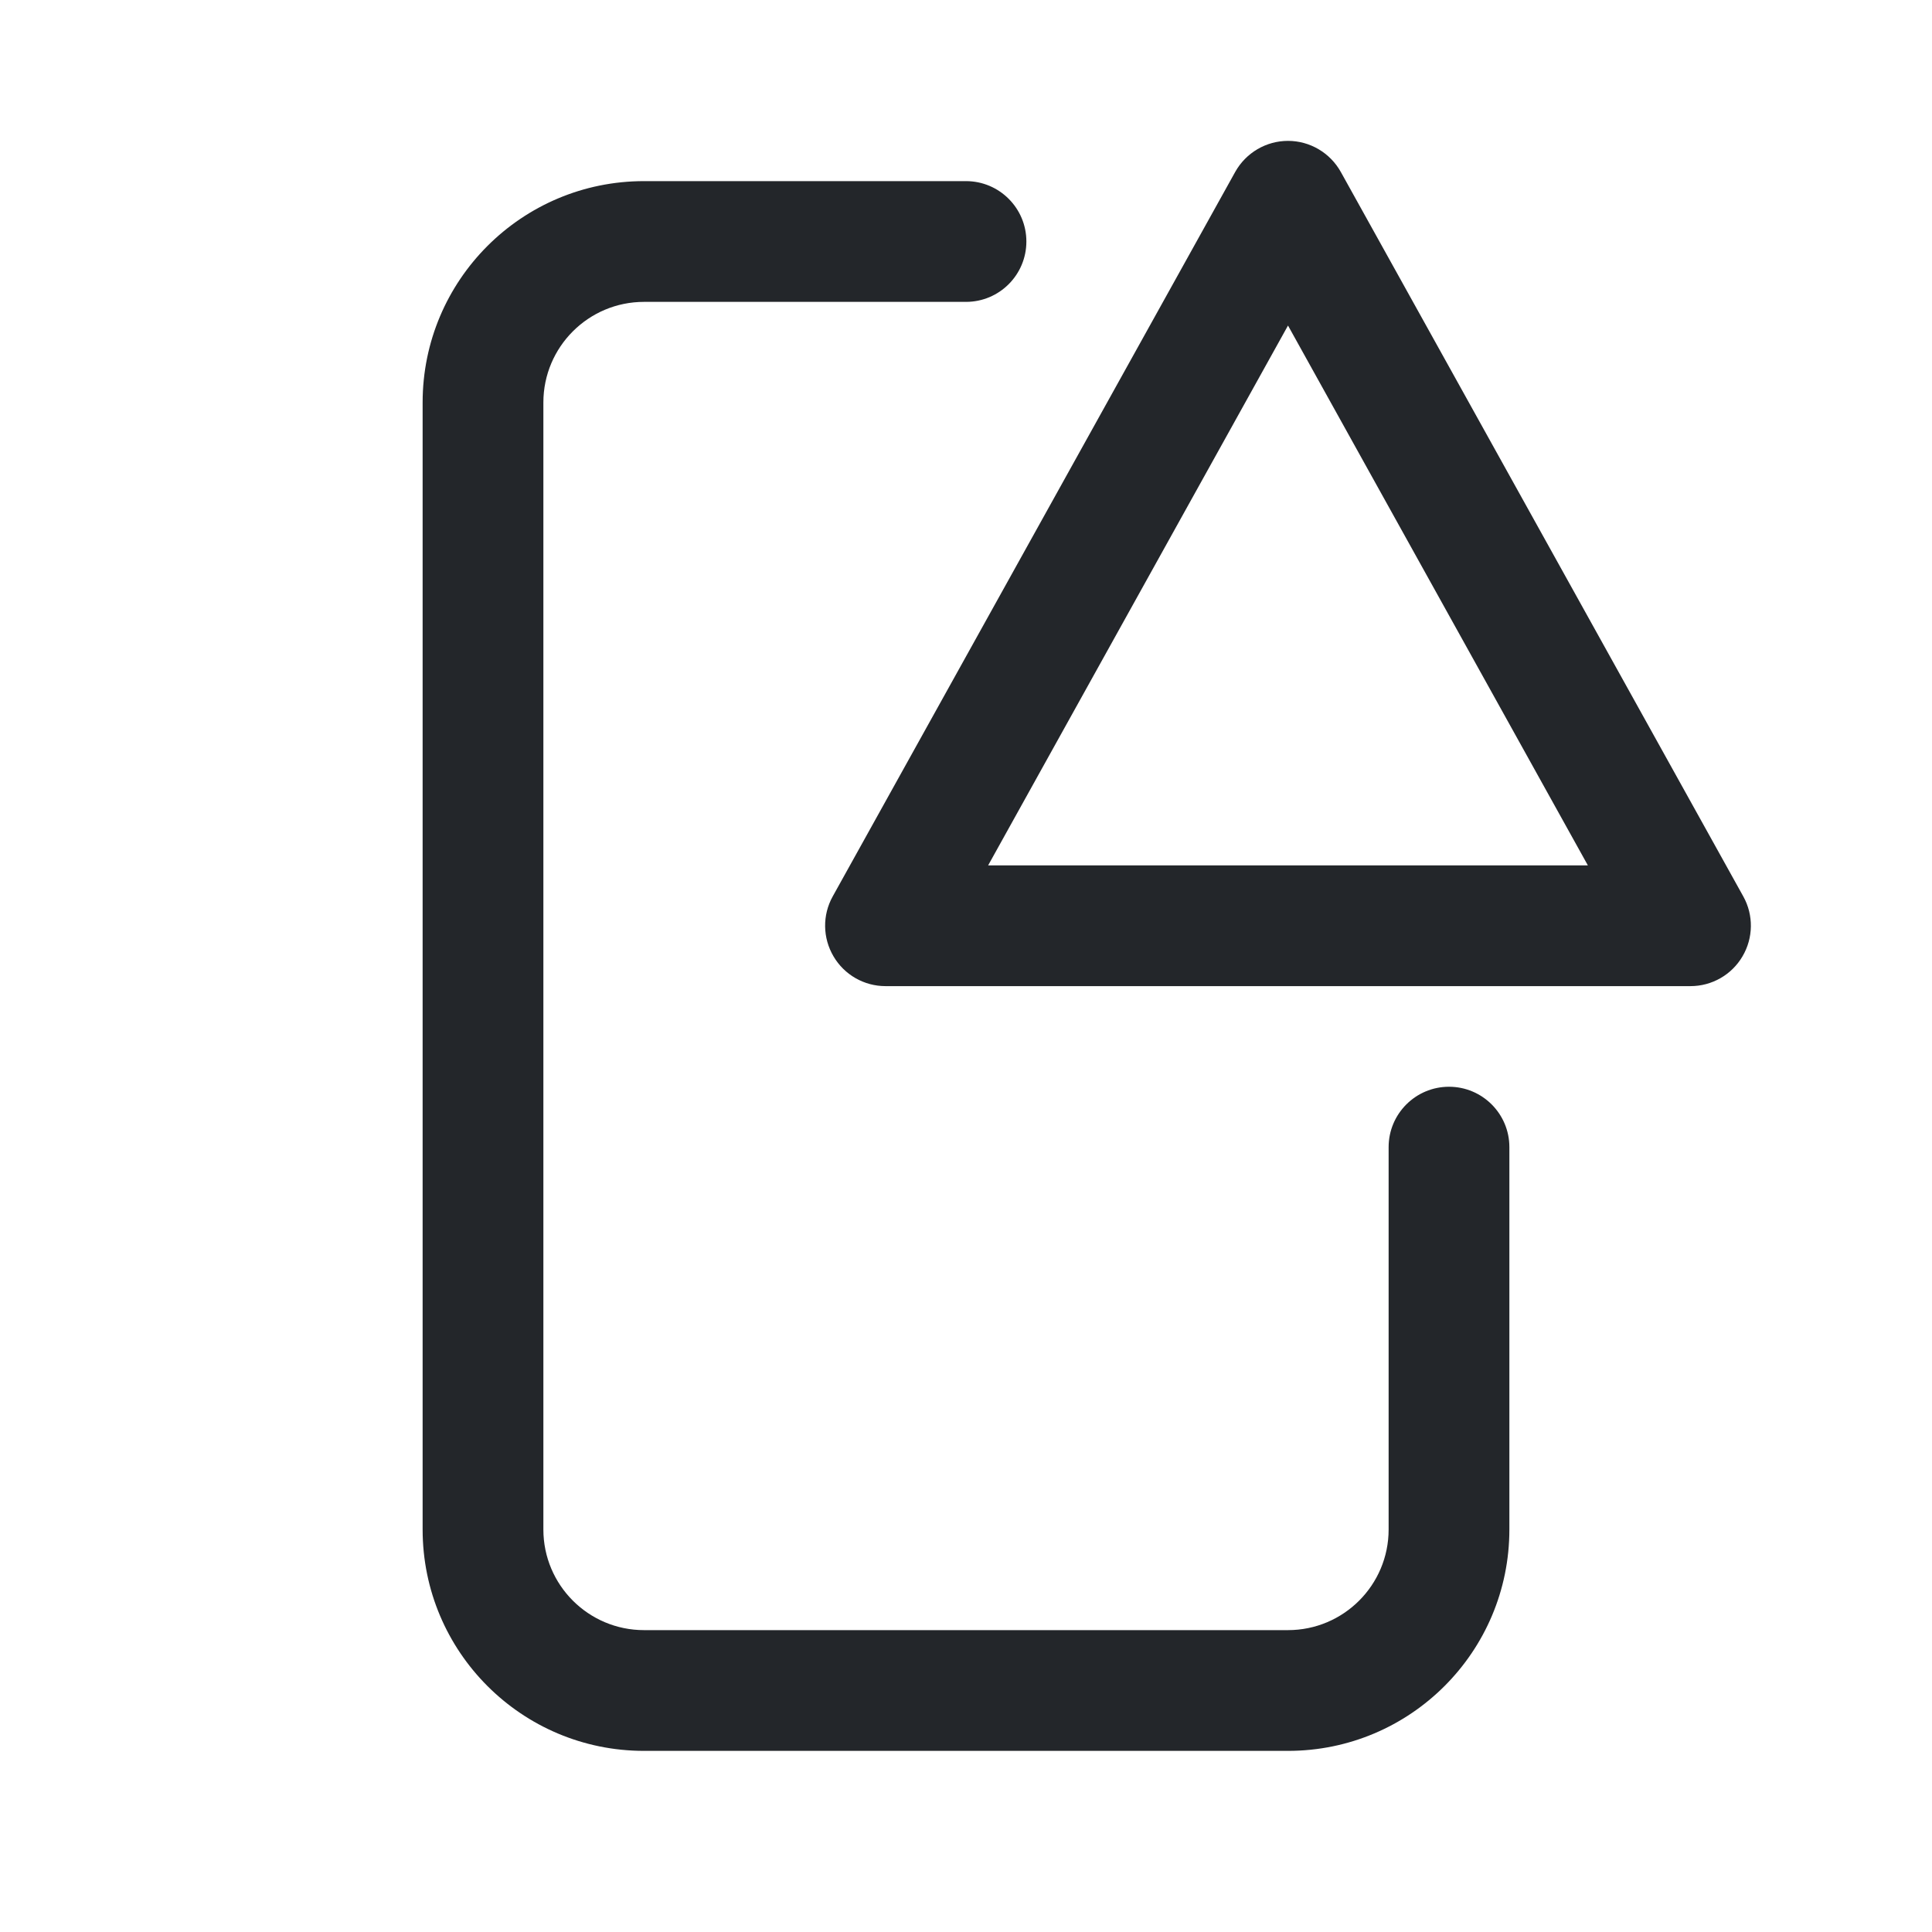 <svg width="24" height="24" viewBox="0 0 24 24" fill="none" xmlns="http://www.w3.org/2000/svg">
<path fill-rule="evenodd" clip-rule="evenodd" d="M16.656 2.136C16.523 1.898 16.272 1.75 16 1.75C15.728 1.75 15.477 1.898 15.344 2.136L10.344 11.136C10.215 11.368 10.219 11.651 10.354 11.88C10.488 12.109 10.734 12.25 11 12.25H21C21.266 12.25 21.512 12.109 21.646 11.88C21.781 11.651 21.785 11.368 21.656 11.136L16.656 2.136ZM16 4.044L19.725 10.75H12.275L16 4.044ZM6.75 5C6.75 4.31 7.31 3.75 8 3.75H12C12.414 3.75 12.75 3.414 12.75 3C12.75 2.586 12.414 2.25 12 2.25H8C6.481 2.25 5.25 3.481 5.25 5V19C5.25 20.519 6.481 21.75 8 21.75H16C17.519 21.75 18.75 20.519 18.75 19V16.5V14.25C18.75 13.836 18.414 13.5 18 13.5C17.586 13.5 17.25 13.836 17.25 14.25V16.5V19C17.25 19.69 16.69 20.25 16 20.25H8C7.31 20.25 6.75 19.69 6.75 19V5Z" fill="#23262A"/>
</svg>
